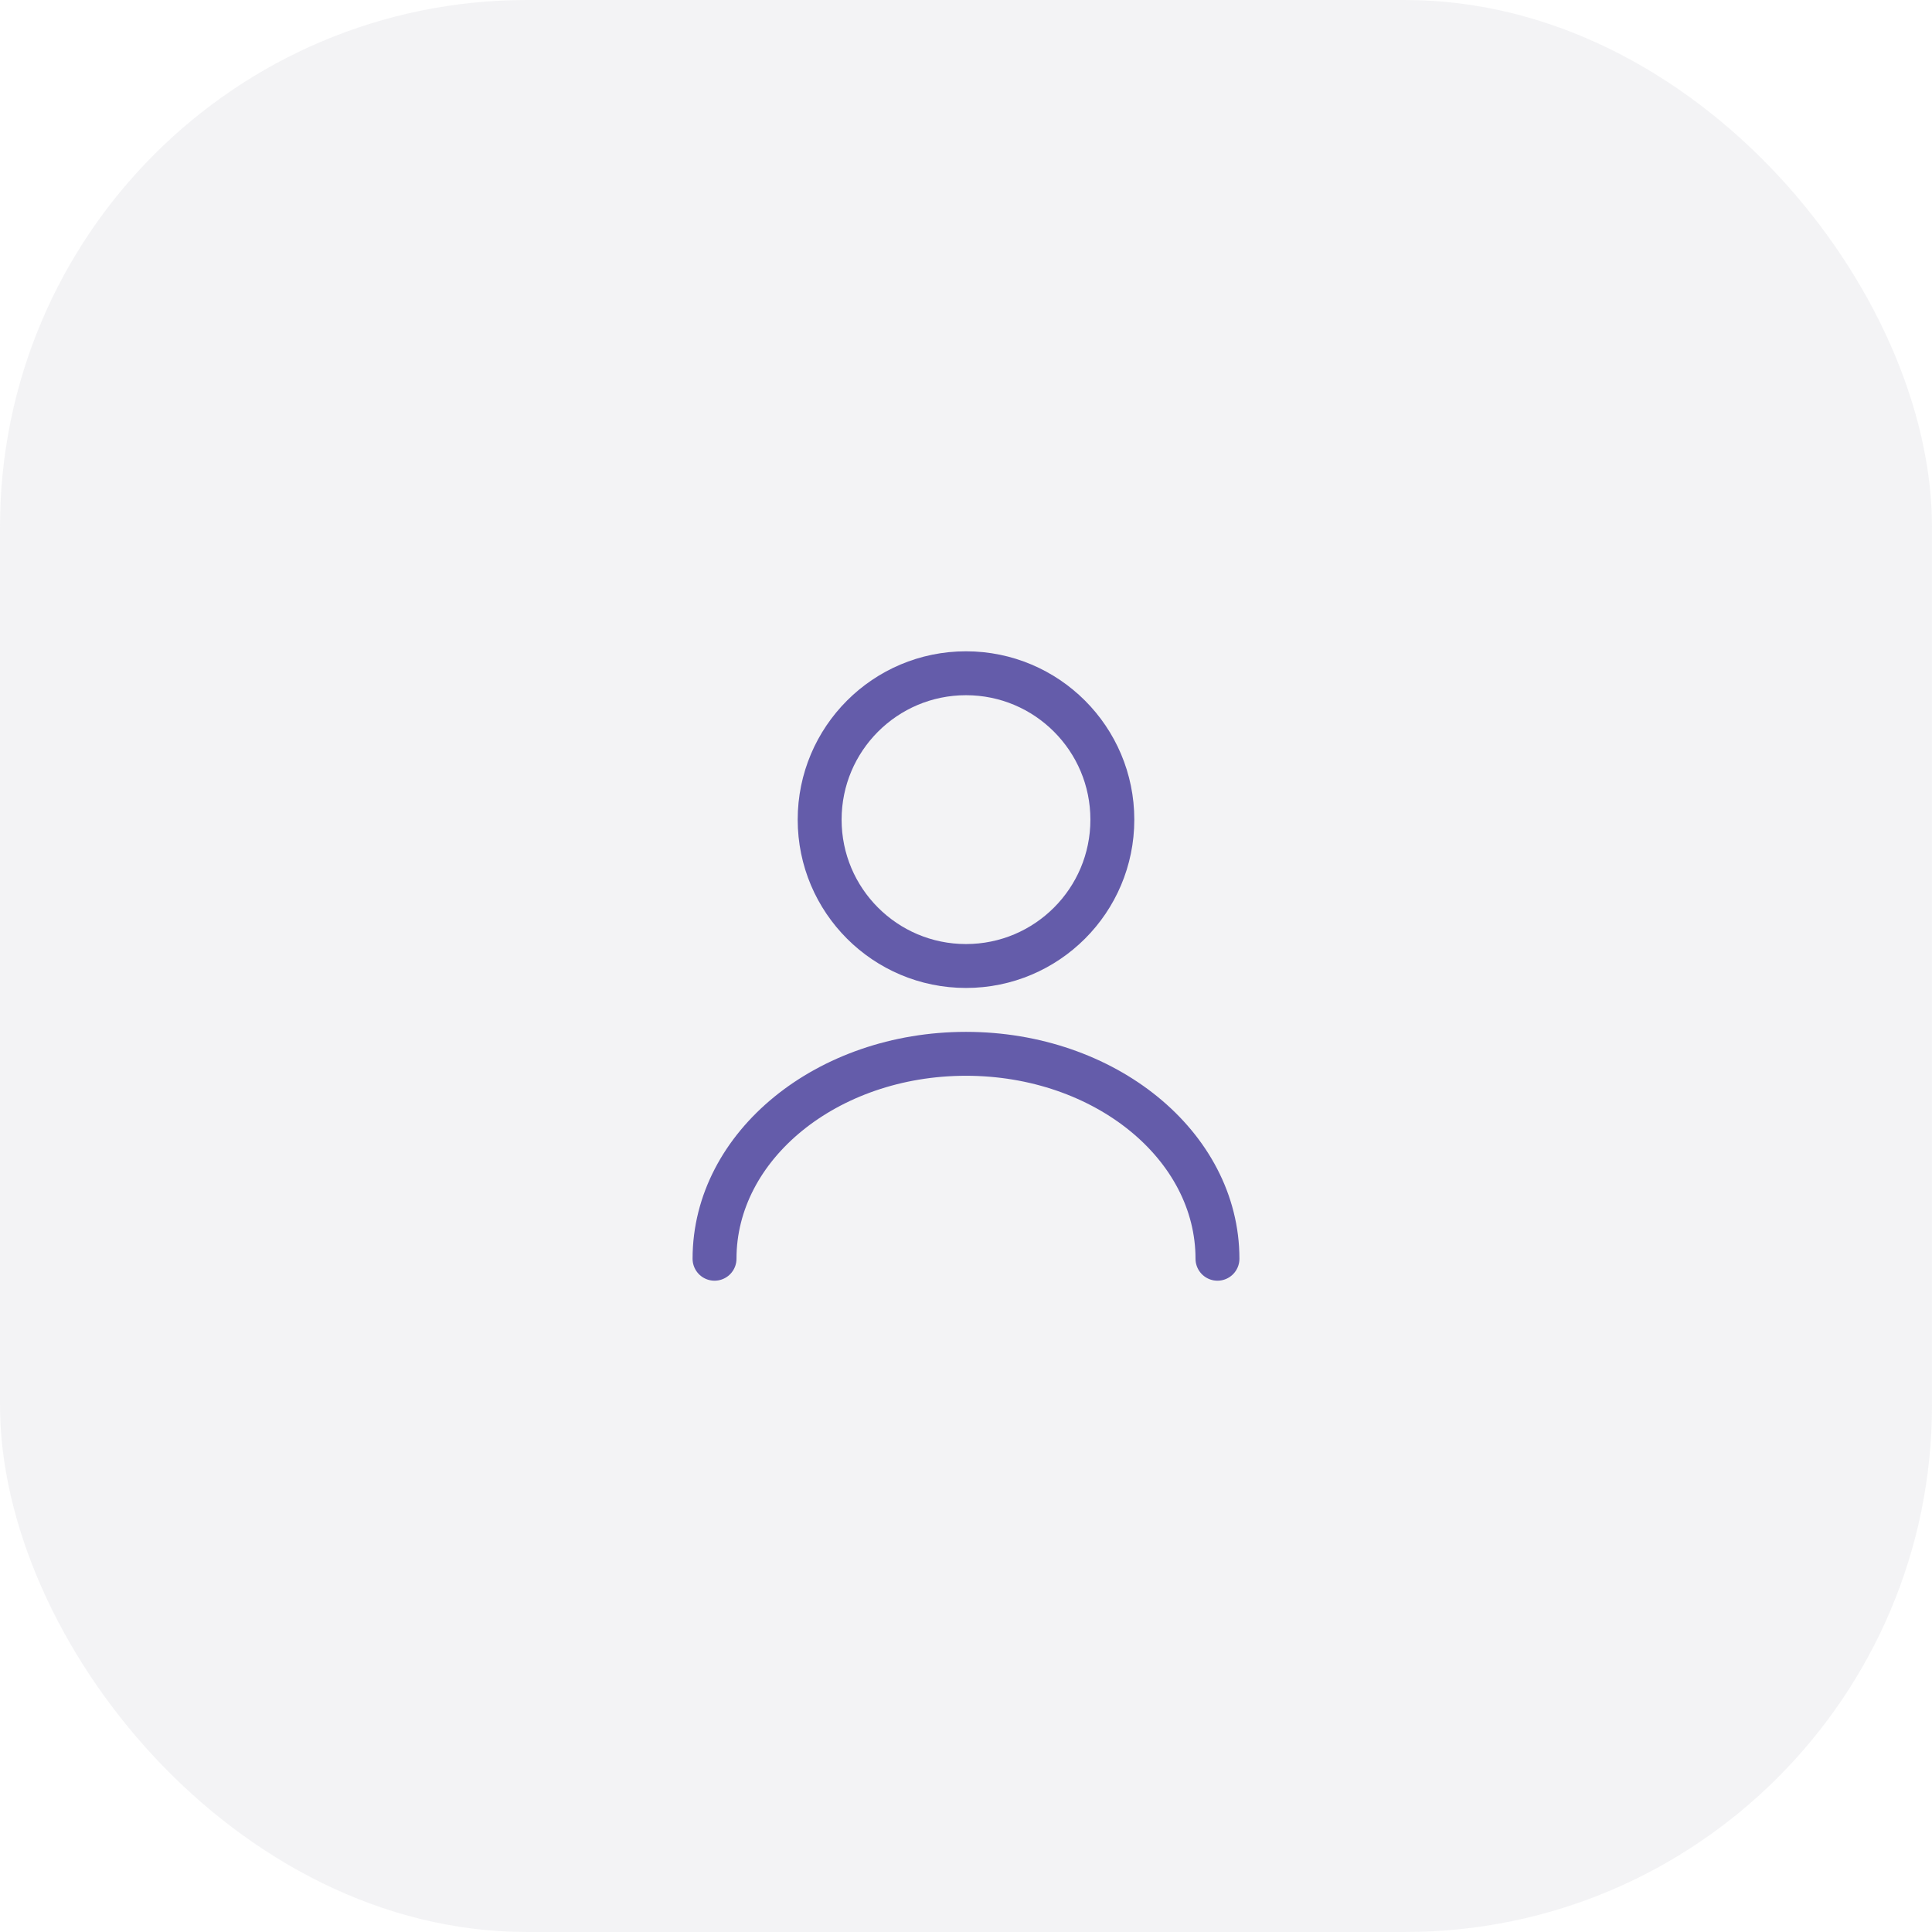 <svg width="44" height="44" viewBox="0 0 44 44" fill="none" xmlns="http://www.w3.org/2000/svg">
<rect width="44" height="44" rx="12" fill="#E8E8EC" fill-opacity="0.5"/>
<path d="M22 22C23.841 22 25.333 20.508 25.333 18.667C25.333 16.826 23.841 15.333 22 15.333C20.159 15.333 18.667 16.826 18.667 18.667C18.667 20.508 20.159 22 22 22Z" stroke="#645CAA" stroke-linecap="round" stroke-linejoin="round"/>
<path d="M27.727 28.667C27.727 26.087 25.16 24 22 24C18.84 24 16.273 26.087 16.273 28.667" stroke="#645CAA" stroke-linecap="round" stroke-linejoin="round"/>
</svg>

